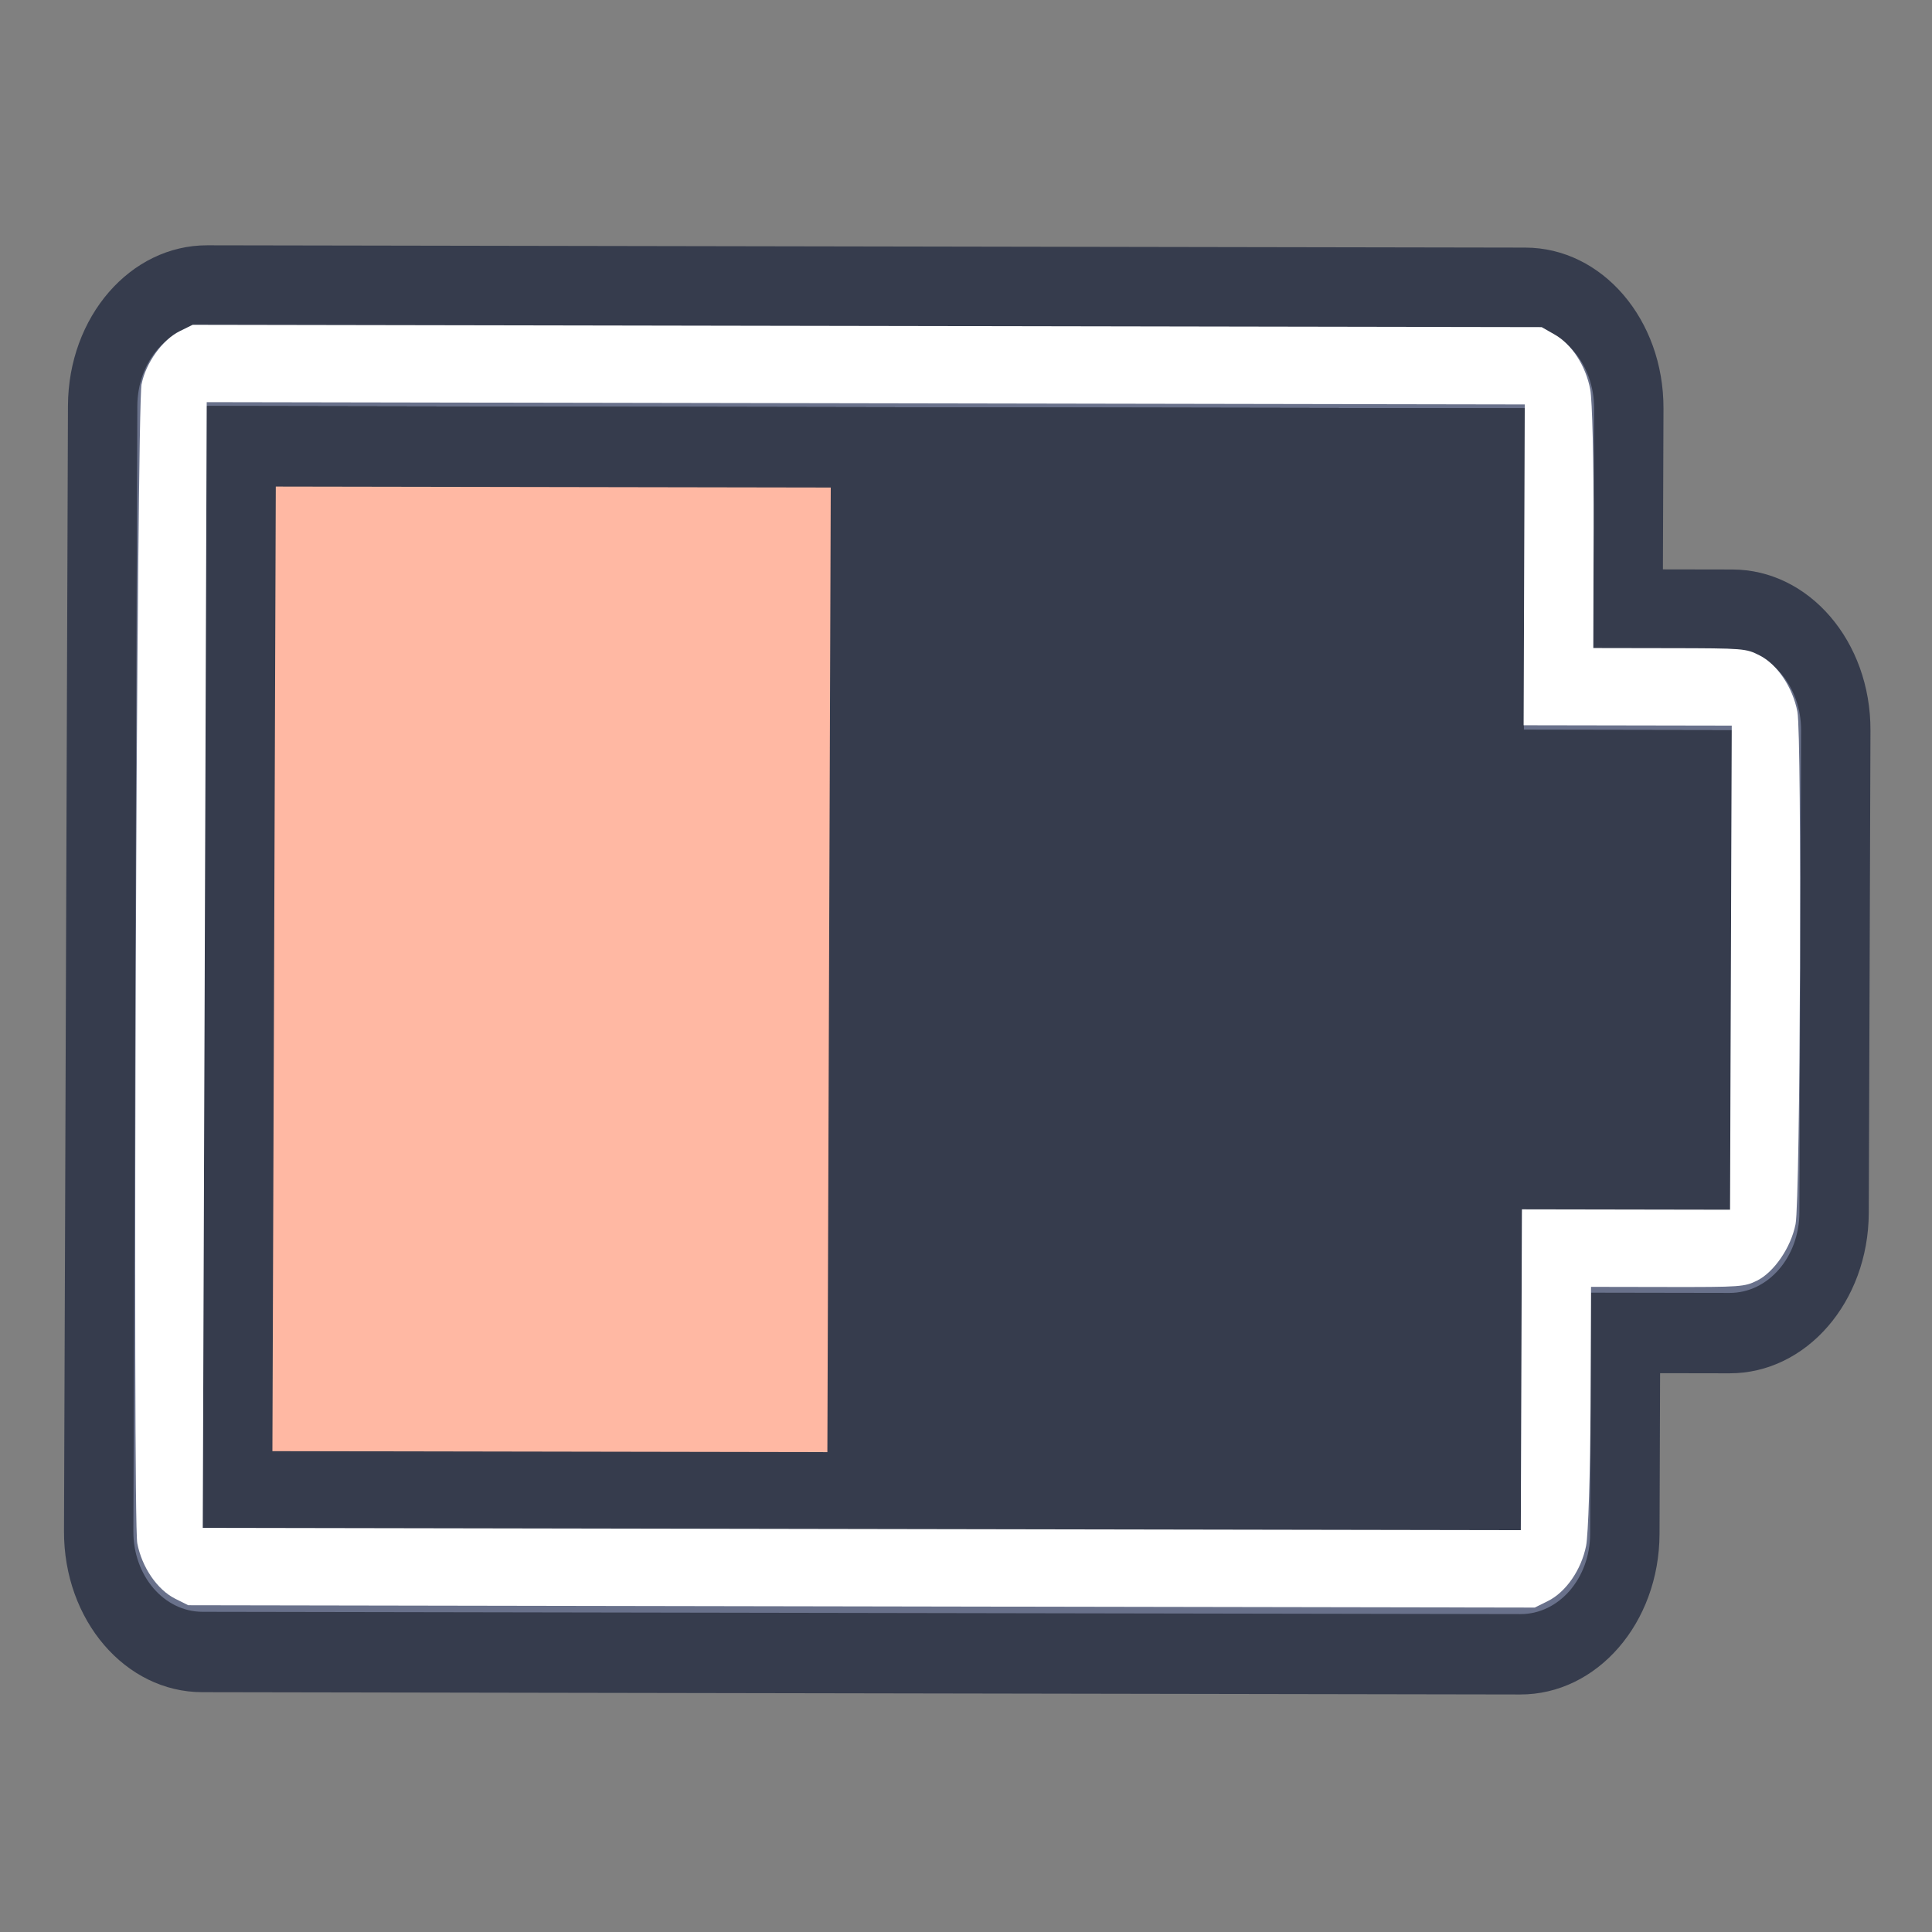 <?xml version="1.0" encoding="UTF-8" standalone="no"?>
<svg
   height="32"
   width="32"
   version="1.1"
   id="svg2"
   sodipodi:docname="battery-040.svg"
   inkscape:version="1.4.2 (ebf0e940d0, 2025-05-08)"
   xmlns:inkscape="http://www.inkscape.org/namespaces/inkscape"
   xmlns:sodipodi="http://sodipodi.sourceforge.net/DTD/sodipodi-0.dtd"
   xmlns="http://www.w3.org/2000/svg"
   xmlns:svg="http://www.w3.org/2000/svg">
  <rect width="100%" height="100%" fill="#808080" stroke="none"/>
  <defs
     id="defs2" />
  <sodipodi:namedview
     id="namedview2"
     pagecolor="#ffffff"
     bordercolor="#000000"
     borderopacity="0.25"
     inkscape:showpageshadow="2"
     inkscape:pageopacity="0.0"
     inkscape:pagecheckerboard="0"
     inkscape:deskcolor="#d1d1d1"
     inkscape:zoom="18"
     inkscape:cx="24.972222"
     inkscape:cy="18.944444"
     inkscape:window-width="2560"
     inkscape:window-height="1344"
     inkscape:window-x="0"
     inkscape:window-y="0"
     inkscape:window-maximized="1"
     inkscape:current-layer="svg2"
     showgrid="true">
    <inkscape:grid
       id="grid1"
       units="px"
       originx="0"
       originy="0"
       spacingx="1"
       spacingy="1"
       empcolor="#0099e5"
       empopacity="0.302"
       color="#0099e5"
       opacity="0.149"
       empspacing="5"
       enabled="true"
       visible="true" />
  </sodipodi:namedview>
  <style
     type="text/css"
     id="current-color-scheme">
        .ColorScheme-PositiveText {
            color:#27ae60;
        }
        .ColorScheme-NegativeText {
            color:#da4453;
        }
    </style>
  <g
     id="g1"
     transform="matrix(-0.003,0.854,-1.149,-0.002,34.462,2.397)">
    <g
       id="g81"
       transform="matrix(0,-1,1.559,0,-297.314,65)">
      <path
         id="rect861-8-27-3-9-6-7-0-5-2-6-4-6"
         style="fill:#363c4d;fill-opacity:1;stroke:none;stroke-width:2;stroke-linecap:round;stroke-linejoin:round;stroke-miterlimit:4;stroke-dasharray:none;stroke-opacity:1;paint-order:fill markers stroke"
         d="m 38,192 c -1.108,0 -2,0.892 -2,2 v 14 c 0,1.108 0.892,2 2,2 h 19 c 1.108,0 2,-0.892 2,-2 v -2 h 1 c 1.108,0 2,-0.892 2,-2 v -6 c 0,-1.108 -0.892,-2 -2,-2 h -1 v -2 c 0,-1.108 -0.892,-2 -2,-2 z"
         sodipodi:nodetypes="sssssscsssscsss" />
      <path
         id="rect2-2-4-8"
         style="fill:#69718b;fill-opacity:1;stroke-width:2;stroke-linecap:round;stroke-linejoin:round;paint-order:stroke fill markers"
         d="m 38,193 c -0.554,0 -1,0.446 -1,1 v 14 c 0,0.554 0.446,1 1,1 h 19 c 0.554,0 1,-0.446 1,-1 v -3 h 1.998 c 0.555,0 1.002,-0.447 1.002,-1.002 v -5.996 c 0,-0.555 -0.447,-1.002 -1.002,-1.002 H 58 v -3 c 0,-0.554 -0.446,-1 -1,-1 z"
         sodipodi:nodetypes="sssssscsssscsss" />
      <path
         id="rect3-6-3-9"
         style="fill:#363c4d;fill-opacity:1;stroke-width:2;stroke-linecap:round;stroke-linejoin:round;paint-order:stroke fill markers"
         d="m 38,194 v 14 h 19 v -4 h 3 v -6 h -3 v -4 z"
         sodipodi:nodetypes="ccccccccc" />
      <path
         id="rect3-6-0-0-2"
         style="fill:#363c4d;fill-opacity:1;stroke-width:2;stroke-linecap:round;stroke-linejoin:round;paint-order:stroke fill markers"
         d="m 38,194 v 14 h 19 v -4 h 3 v -6 h -3 v -4 z"
         sodipodi:nodetypes="ccccccccc" />
      <path
         id="rect4-7-6"
         style="fill:#363c4d;fill-opacity:1;stroke-width:2;stroke-linecap:round;stroke-linejoin:round;paint-order:stroke fill markers"
         d="m 38,194 v 1 13 h 1 18 v -1 -3 h 3 v -1 -5 h -3 v -3 -1 H 56 39 Z m 1,1 h 17 v 3 1 h 3 v 4 h -2 -1 v 1 3 H 39 Z"
         sodipodi:nodetypes="cccccccccccccccccccccccccccc" />
      <path
         id="rect13-8-6"
         style="fill:#ffb8a3;fill-opacity:1;stroke-width:2;stroke-linecap:round;stroke-linejoin:round;paint-order:stroke fill markers"
         d="m 39,195 v 12 h 2 2 2 2 v -12 h -2 -2 -2 z" />
    </g>
    <path
       style="fill:#ffffff;stroke-width:0.056"
       d="M 4.705,27.939 C 4.297,27.88 3.846,27.64 3.682,27.395 L 3.556,27.206 V 17.483 7.76 L 3.698,7.574 C 3.888,7.324 4.302,7.123 4.762,7.057 c 0.207,-0.03 1.421,-0.055 2.696,-0.056 L 9.778,7 V 5.902 c 0,-1.077 0.003,-1.102 0.138,-1.301 0.174,-0.256 0.62,-0.479 1.092,-0.547 0.466,-0.067 9.469,-0.067 9.936,8.131e-4 0.453,0.065 0.931,0.306 1.097,0.552 0.121,0.18 0.127,0.235 0.127,1.291 V 7 l 2.319,0.001 c 1.276,6.052e-4 2.492,0.026 2.703,0.057 0.465,0.067 0.9,0.289 1.073,0.548 l 0.127,0.189 V 17.5 27.206 l -0.127,0.189 c -0.173,0.258 -0.609,0.481 -1.073,0.548 -0.476,0.069 -22.013,0.066 -22.484,-0.003 z M 26.889,17.5 V 8 H 23.778 20.667 V 6.5 5 H 15.972 11.278 V 6.5 8 H 8.167 5.056 V 17.5 27 H 15.972 26.889 Z"
       id="path1" />
  </g>
</svg>
